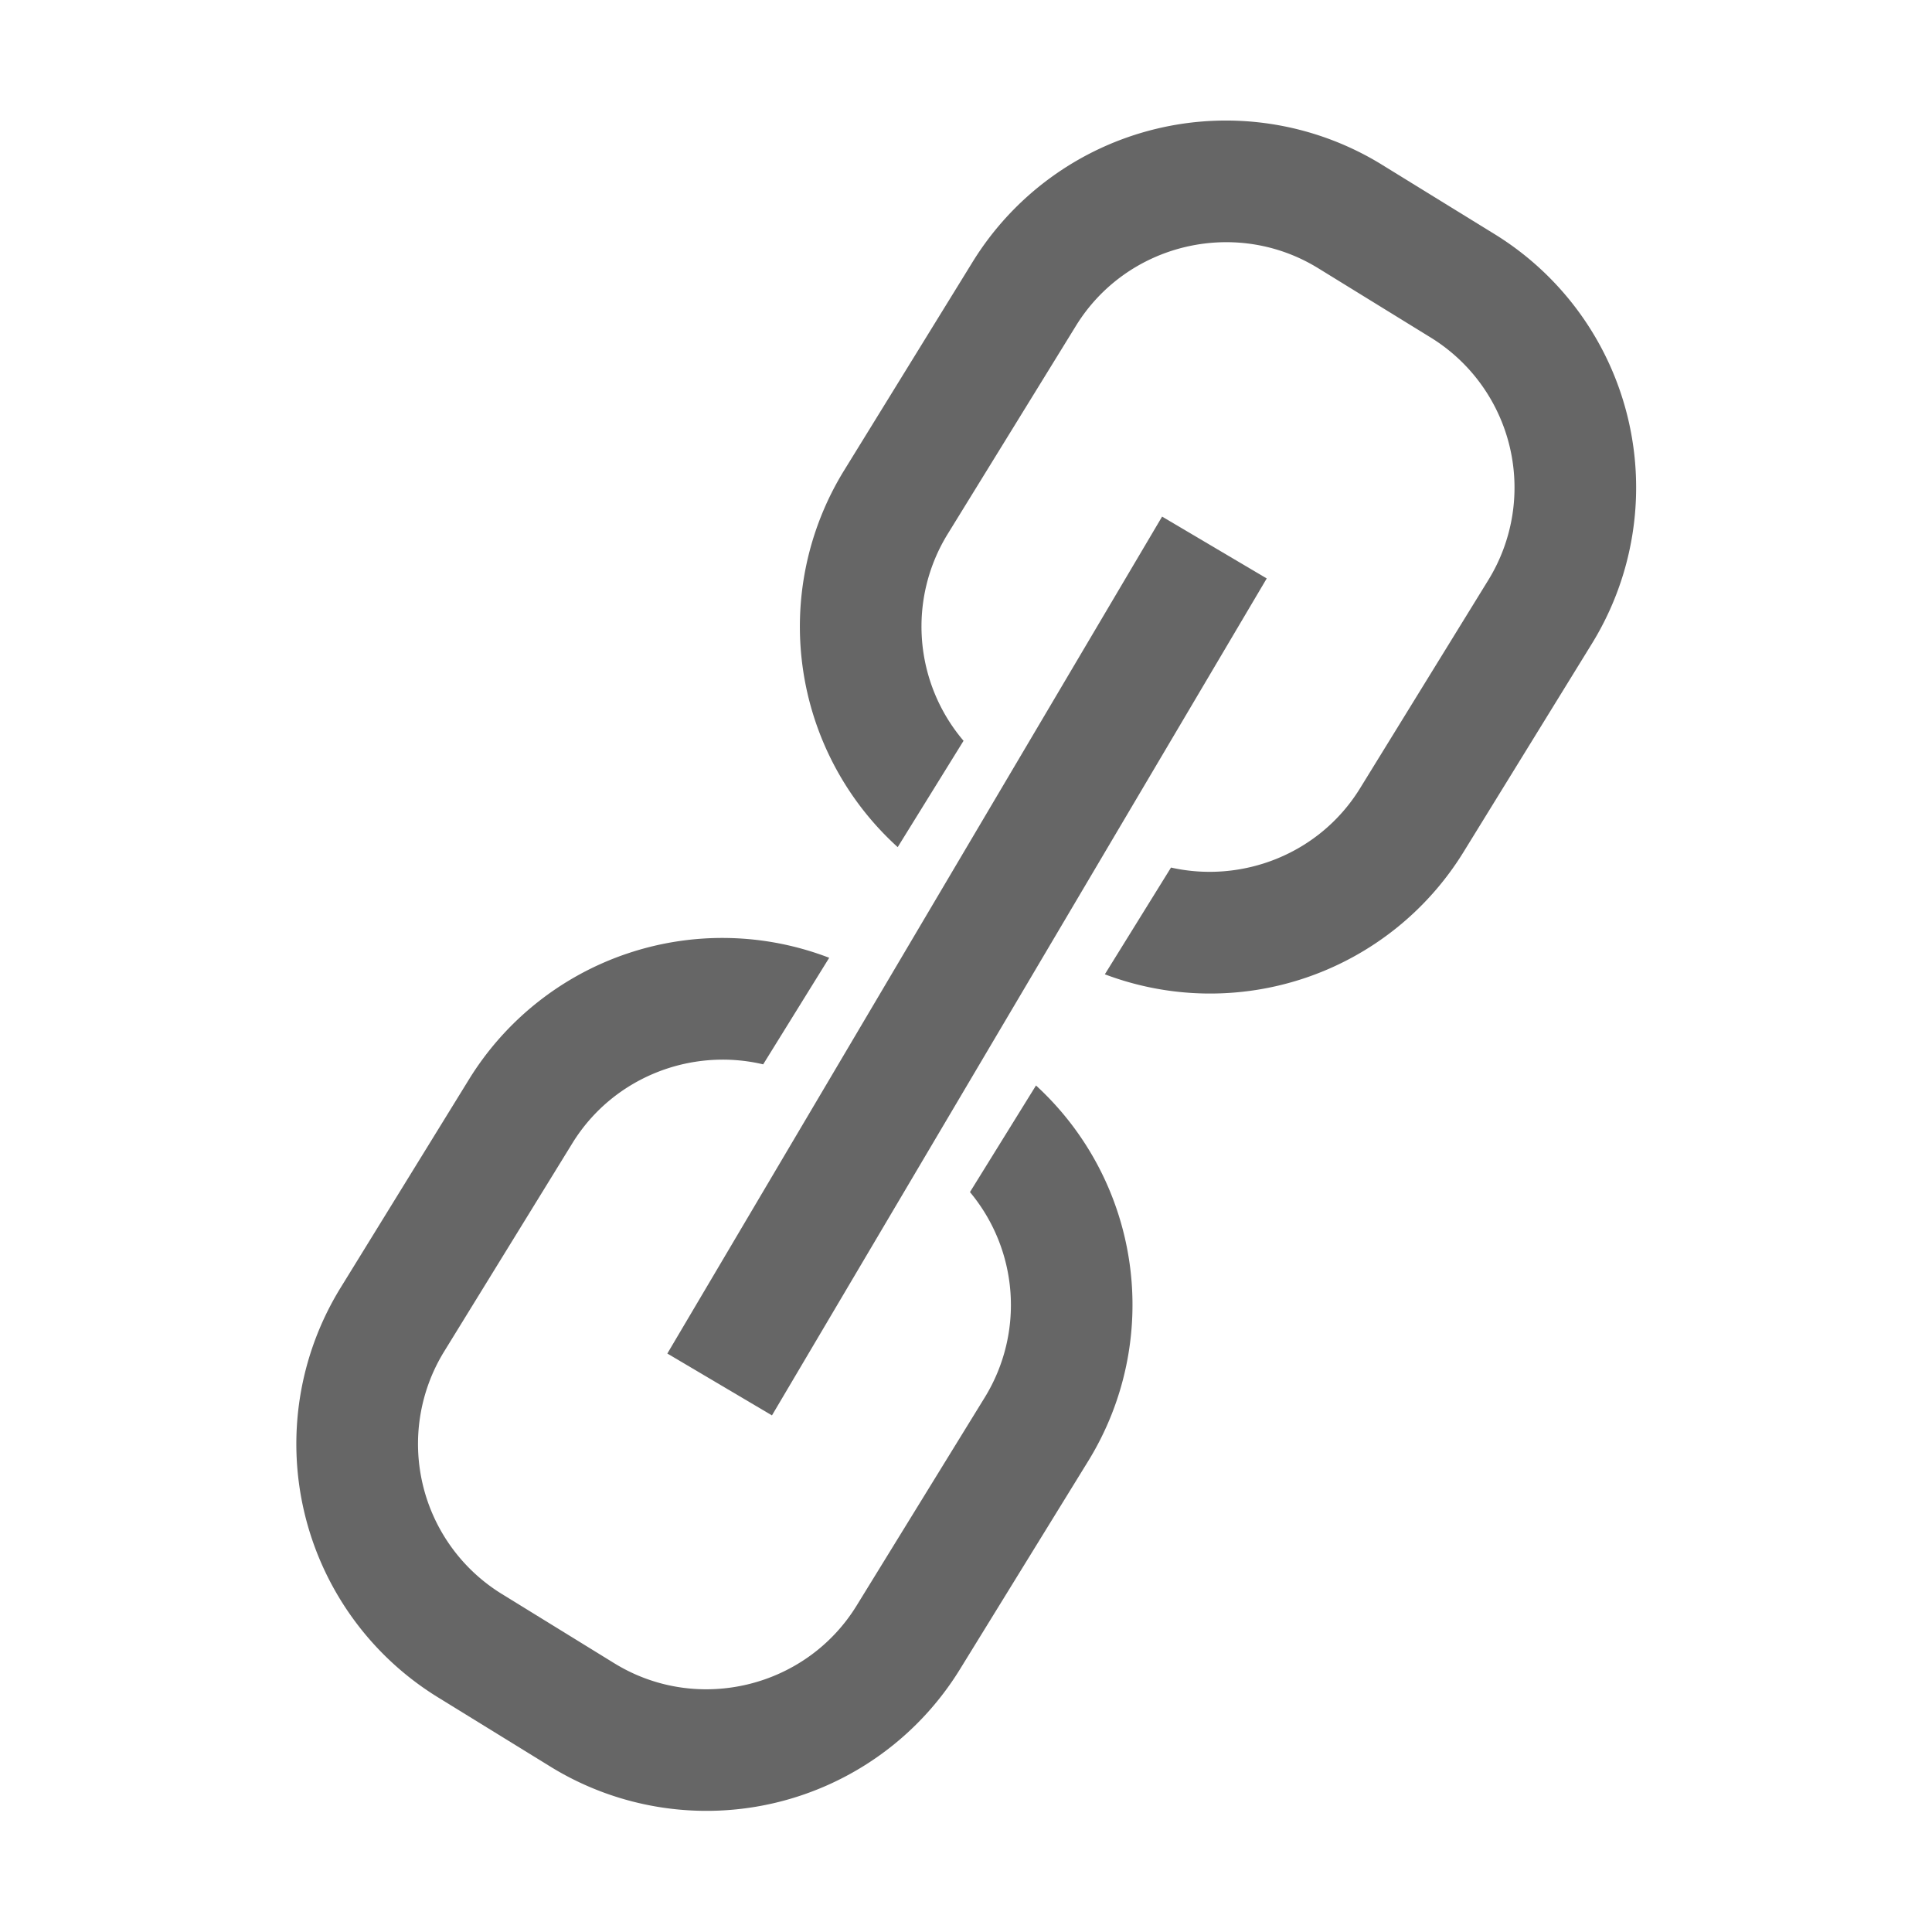 <?xml version="1.0" standalone="no"?><!DOCTYPE svg PUBLIC "-//W3C//DTD SVG 1.1//EN" "http://www.w3.org/Graphics/SVG/1.1/DTD/svg11.dtd"><svg t="1510719860391" class="icon" style="" viewBox="0 0 1024 1024" version="1.1" xmlns="http://www.w3.org/2000/svg" p-id="7313" xmlns:xlink="http://www.w3.org/1999/xlink" width="200" height="200"><defs><style type="text/css"></style></defs><path d="M353.699 717.404l262.237-443.595 55.455 32.783-262.237 443.595-55.455-32.783Z" fill="#666666" p-id="7314"></path><path d="M549.1 575.33l-35 56.5a93.44 93.44 0 0 1 7.9 108.75l-68 110.47c-26.79 43.49-84.12 57.34-127.8 30.88l-0.61-0.37-59.7-36.78a93.44 93.44 0 0 1-30.51-128.41l68.01-110.47c21.59-35 63-50.79 101.11-41.77l35-56.48a157.76 157.76 0 0 0-190.93 64.46l-68.08 110.47a157.74 157.74 0 0 0 51.57 217l59.7 36.78 1 0.62a157.74 157.74 0 0 0 216-52.18l68.06-110.47a157.76 157.76 0 0 0-27.72-199zM792.18 124.1l-59.7-36.78-1-0.62a157.75 157.75 0 0 0-216 52.18l-68.1 110.48A157.76 157.76 0 0 0 475.8 449l34.9-56.36a93.46 93.46 0 0 1-8.48-109.49l68.06-110.47c26.79-43.49 84.12-57.34 127.8-30.88l0.61 0.37 59.7 36.78a93.43 93.43 0 0 1 30.51 128.4l-68.05 110.47c-21.41 34.76-62.33 50.51-100.19 42l-35.07 56.58a157.76 157.76 0 0 0 190.1-64.79l68.06-110.47a157.74 157.74 0 0 0-51.57-217.04z" fill="#666666" p-id="7315"></path></svg>